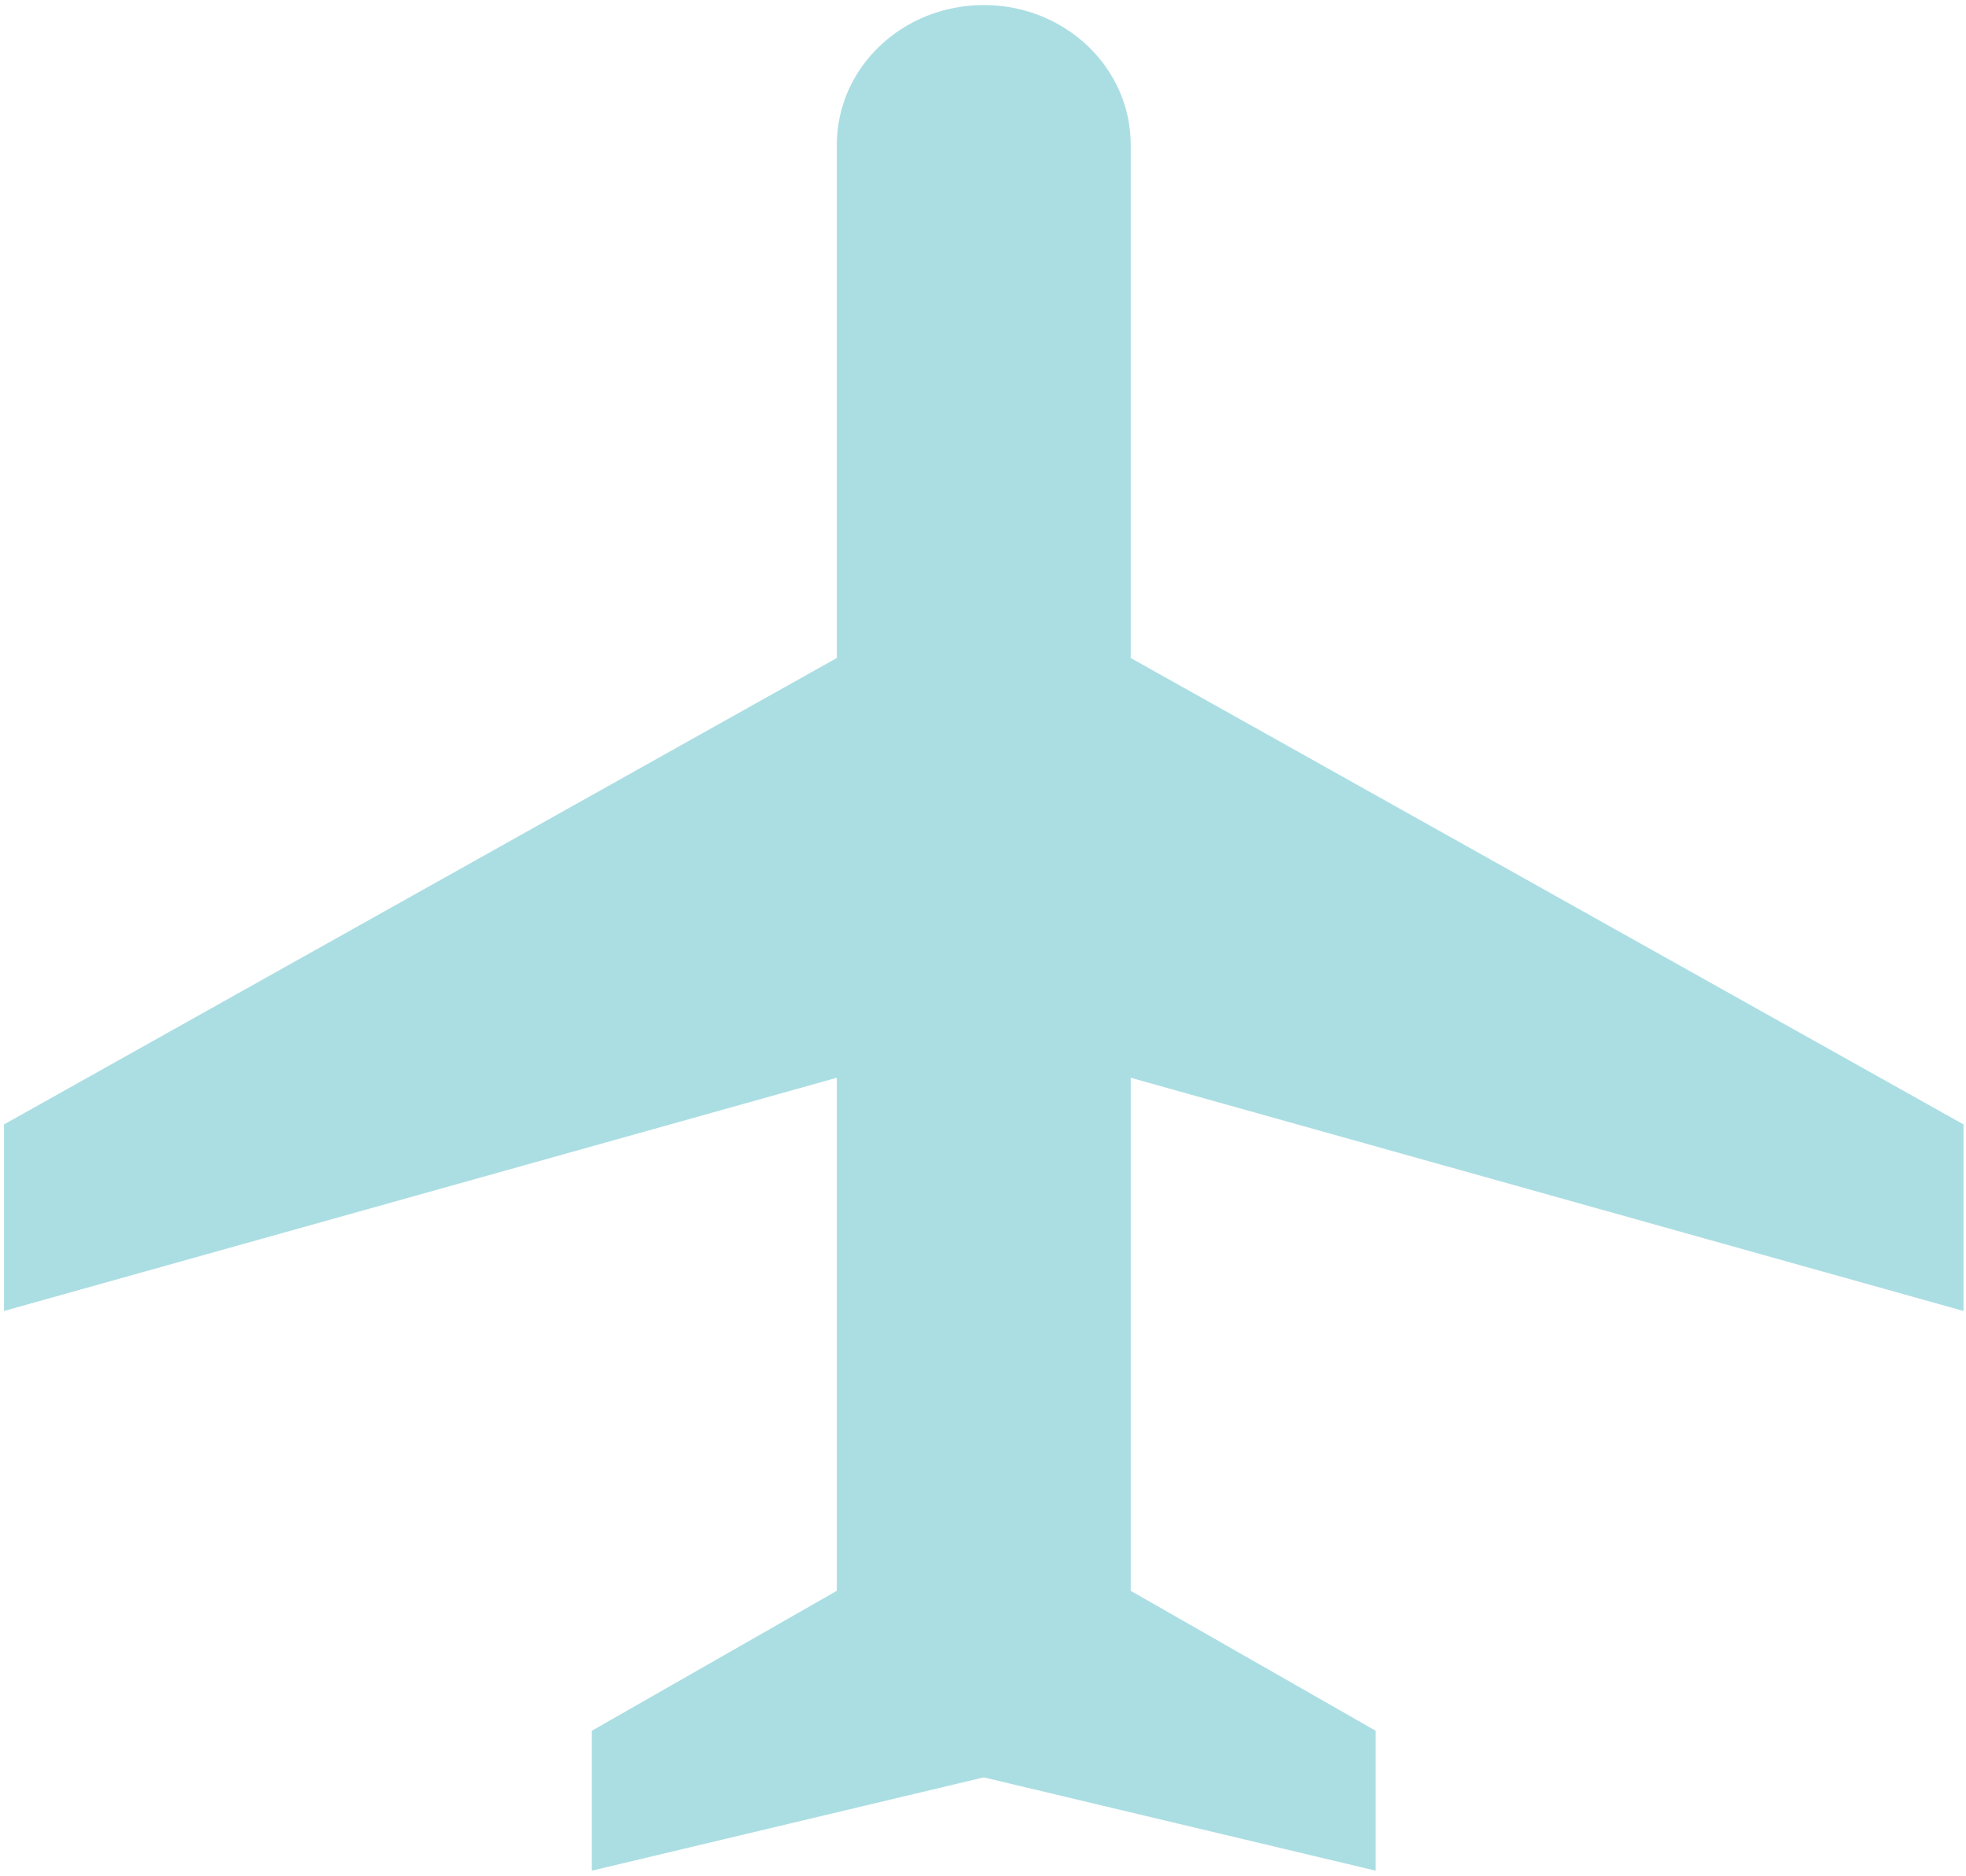 <svg width="65" height="62" viewBox="0 0 65 62" fill="none" xmlns="http://www.w3.org/2000/svg">
<path d="M64.918 43.334V37.167L37.384 21.75V4.792C37.384 2.233 35.214 0.167 32.525 0.167C29.837 0.167 27.666 2.233 27.666 4.792V21.75L0.132 37.167V43.334L27.666 35.625V52.584L19.568 57.209V61.834L32.525 58.75L45.483 61.834V57.209L37.384 52.584V35.625L64.918 43.334Z" fill="#ABDEE3"/>
</svg>
